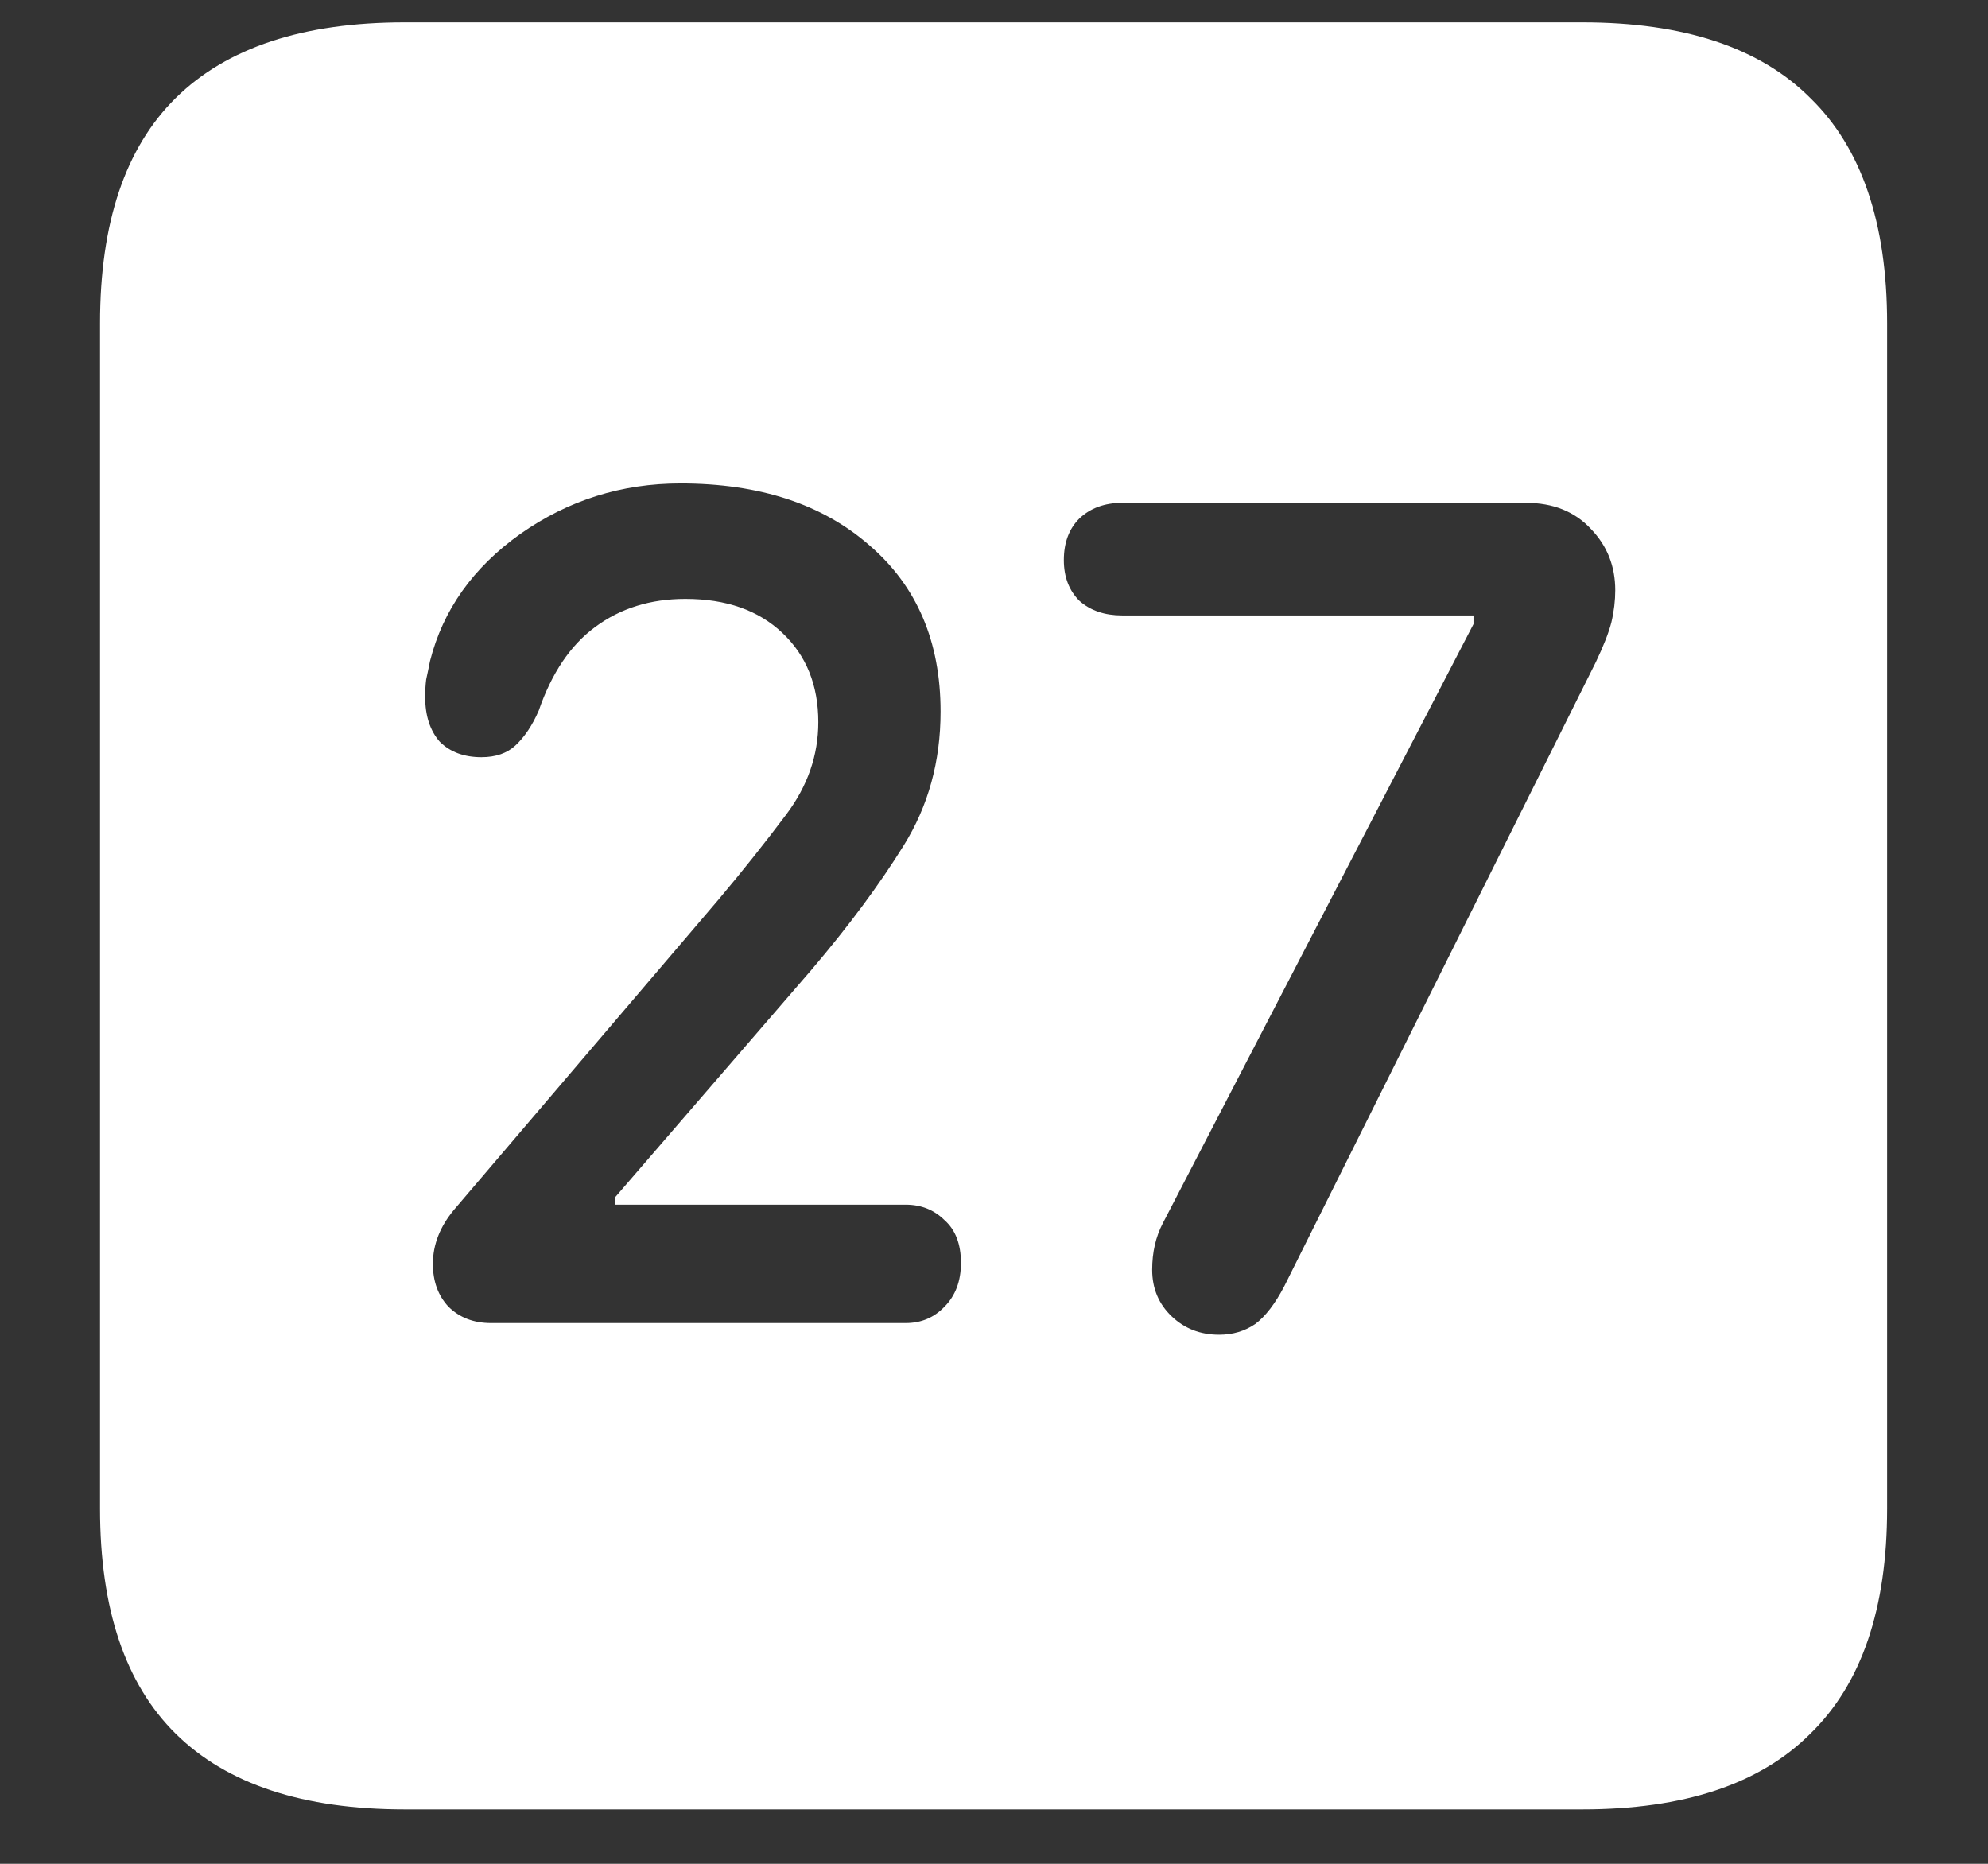 <svg width="16" height="15" viewBox="0 0 16 15" fill="none" xmlns="http://www.w3.org/2000/svg">
<rect x="0" y="0" width="16" height="15" fill="#333333" stroke="none"/>
<path d="M3.258 14.562H12.734C13.552 14.562 14.164 14.359 14.57 13.953C14.982 13.552 15.188 12.948 15.188 12.141V2.602C15.188 1.794 14.982 1.19 14.57 0.789C14.164 0.383 13.552 0.18 12.734 0.18H3.258C2.44 0.18 1.826 0.383 1.414 0.789C1.008 1.19 0.805 1.794 0.805 2.602V12.141C0.805 12.948 1.008 13.552 1.414 13.953C1.826 14.359 2.44 14.562 3.258 14.562ZM3.953 10.648C3.812 10.648 3.698 10.604 3.609 10.516C3.526 10.427 3.484 10.312 3.484 10.172C3.484 10.016 3.542 9.87 3.656 9.734L5.781 7.242C5.974 7.013 6.156 6.784 6.328 6.555C6.5 6.326 6.586 6.078 6.586 5.812C6.586 5.516 6.49 5.276 6.297 5.094C6.104 4.911 5.844 4.82 5.516 4.82C5.234 4.82 4.992 4.896 4.789 5.047C4.591 5.193 4.44 5.417 4.336 5.719C4.284 5.839 4.221 5.932 4.148 6C4.081 6.062 3.99 6.094 3.875 6.094C3.734 6.094 3.622 6.052 3.539 5.969C3.461 5.88 3.422 5.76 3.422 5.609C3.422 5.562 3.424 5.516 3.43 5.469C3.44 5.422 3.451 5.372 3.461 5.32C3.565 4.909 3.807 4.568 4.188 4.297C4.573 4.026 5.003 3.891 5.477 3.891C6.112 3.891 6.62 4.057 7 4.391C7.38 4.719 7.57 5.164 7.57 5.727C7.57 6.128 7.471 6.487 7.273 6.805C7.076 7.122 6.828 7.456 6.531 7.805L4.953 9.633V9.695H7.289C7.414 9.695 7.518 9.737 7.602 9.82C7.69 9.898 7.734 10.013 7.734 10.164C7.734 10.31 7.69 10.427 7.602 10.516C7.518 10.604 7.414 10.648 7.289 10.648H3.953ZM9.812 10.742C9.661 10.742 9.534 10.693 9.43 10.594C9.326 10.495 9.273 10.37 9.273 10.219C9.273 10.078 9.302 9.953 9.359 9.844L11.859 5.023V4.953H9.031C8.891 4.953 8.776 4.914 8.688 4.836C8.604 4.753 8.562 4.643 8.562 4.508C8.562 4.367 8.604 4.255 8.688 4.172C8.776 4.089 8.891 4.047 9.031 4.047H12.281C12.5 4.047 12.675 4.117 12.805 4.258C12.935 4.393 13 4.557 13 4.75C13 4.833 12.99 4.919 12.969 5.008C12.948 5.091 12.906 5.198 12.844 5.328L10.336 10.352C10.263 10.492 10.185 10.594 10.102 10.656C10.018 10.713 9.922 10.742 9.812 10.742Z" fill="white"/>
</svg>
